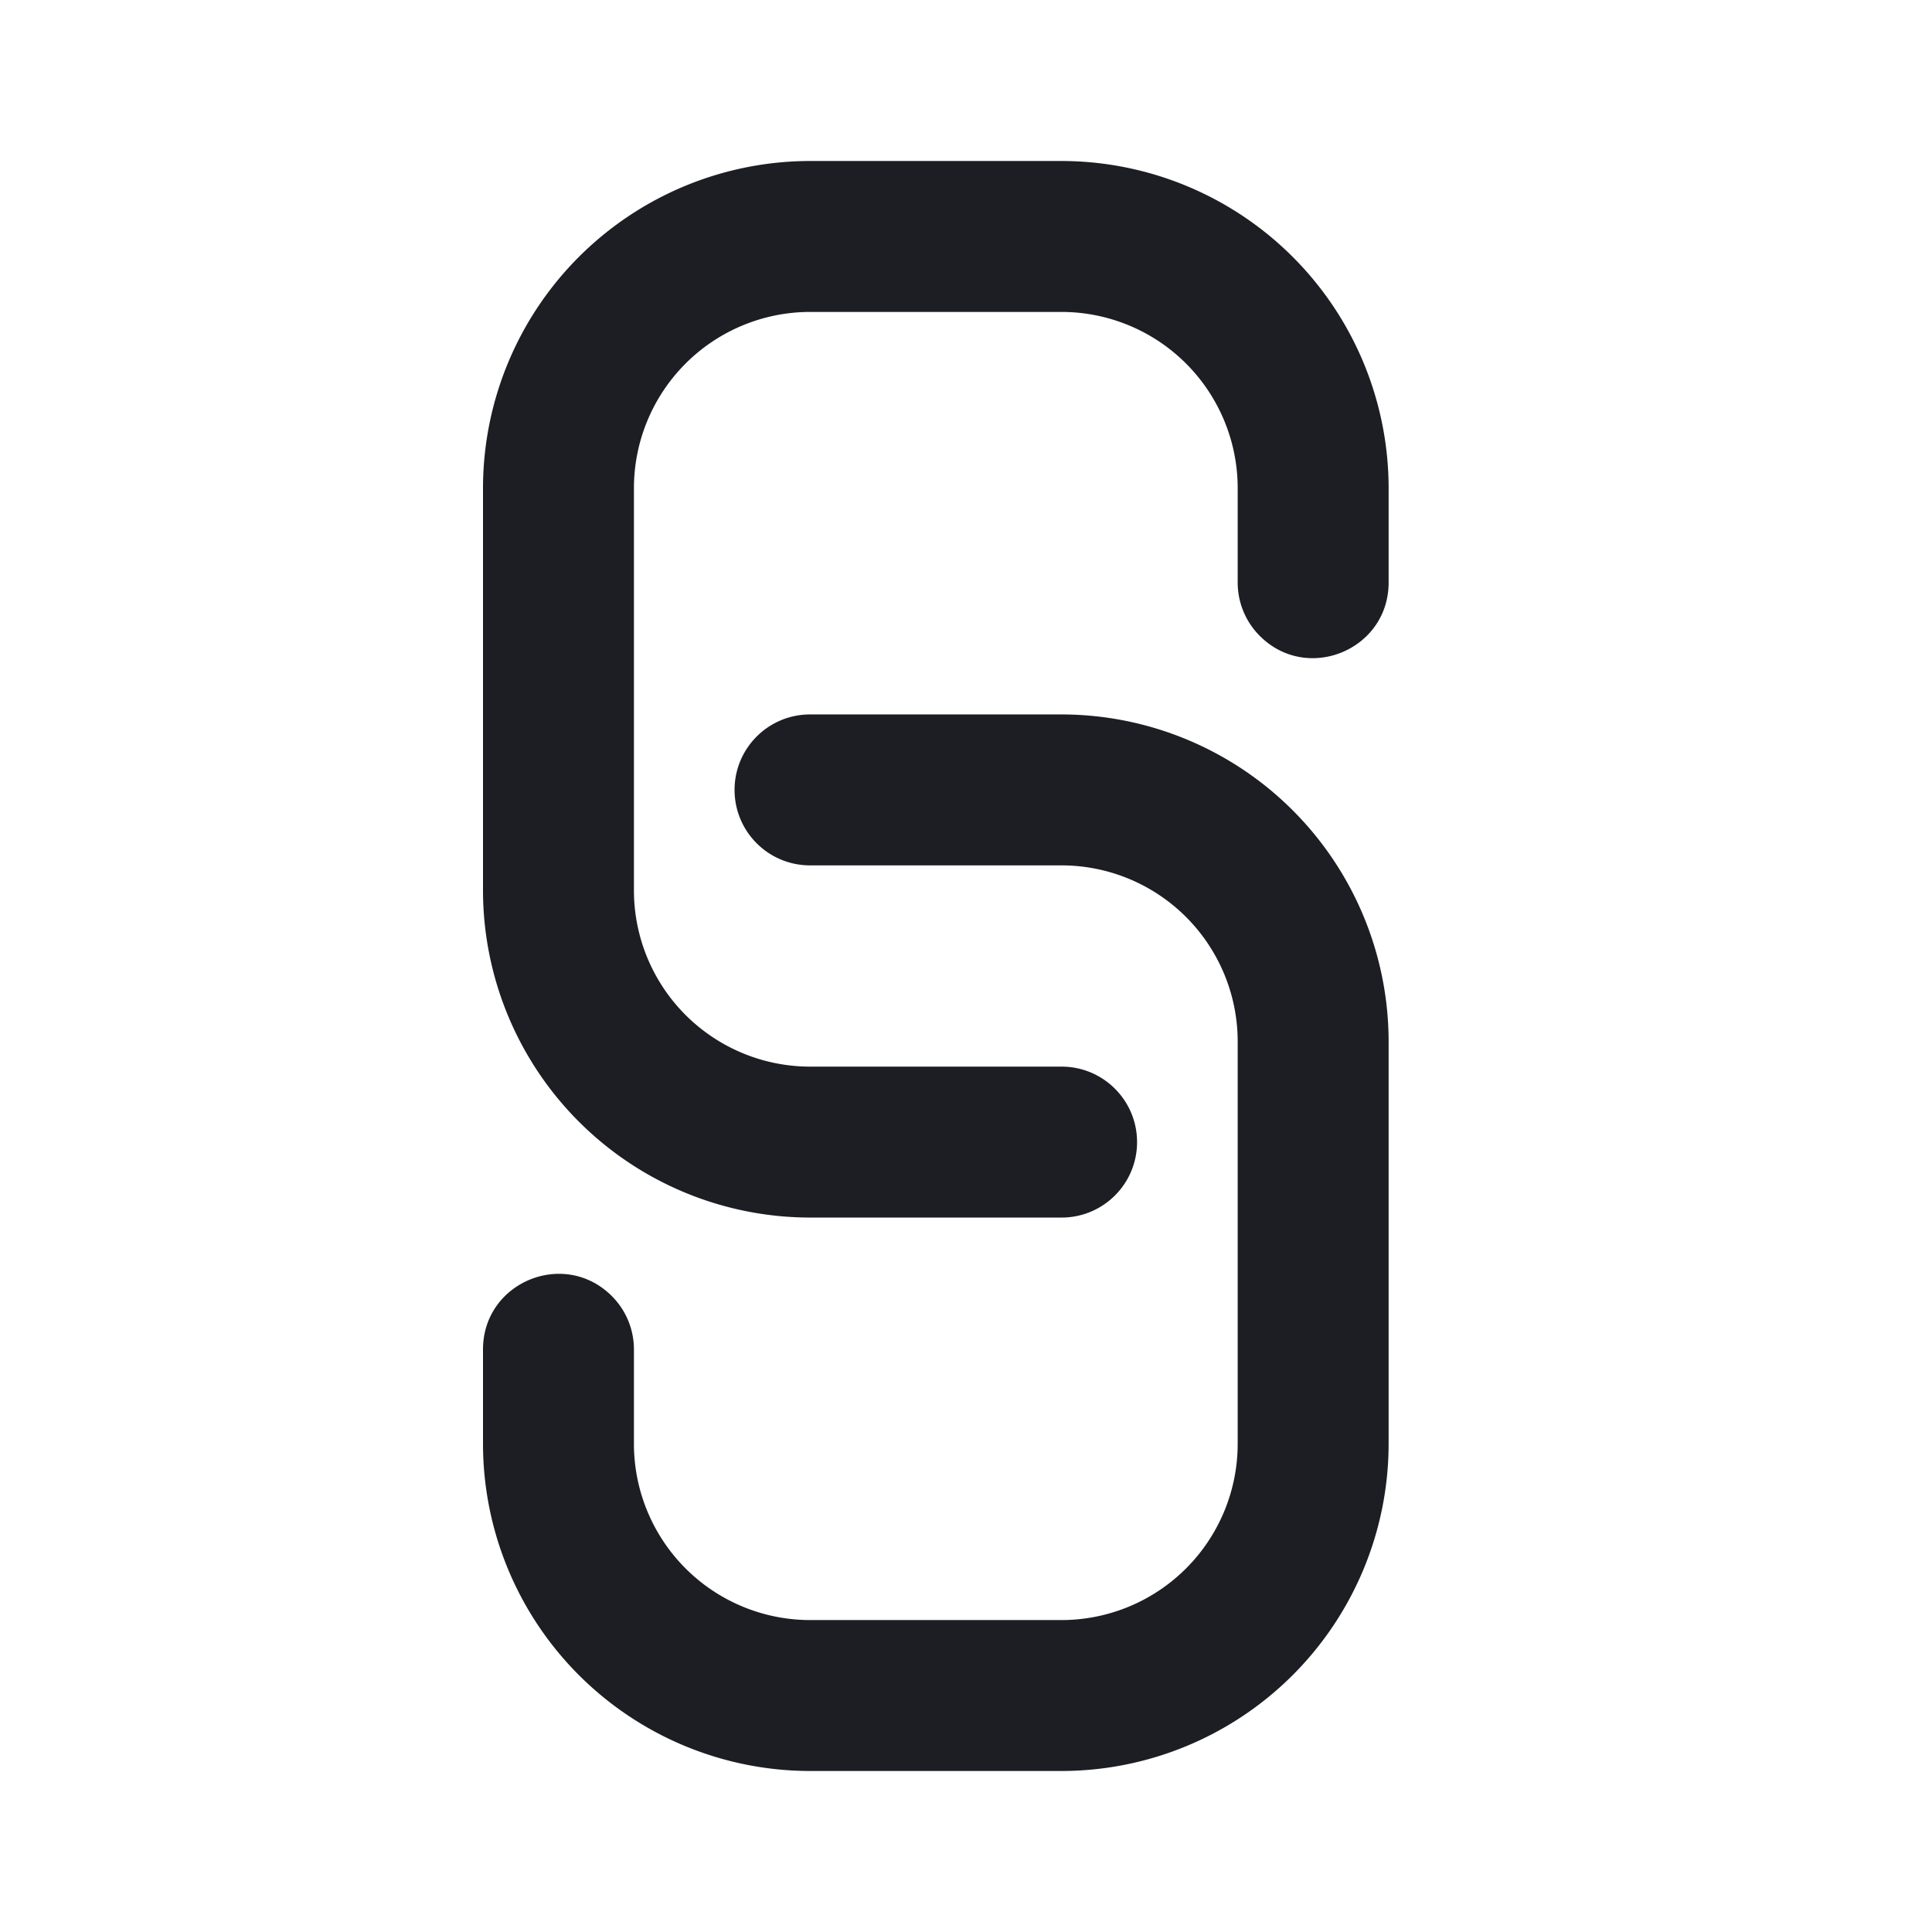 <svg xmlns="http://www.w3.org/2000/svg" width="1200" height="1200" fill="none"><g fill="#1D1E23" clip-path="url(#a)"><path d="M706.25 709.375c0 25.89-20.985 46.875-46.875 46.875h-156.25a203.37 203.37 0 0 1-143.563-59.56A203.36 203.36 0 0 1 300 553.125v-250A203.34 203.34 0 0 1 503.125 100h156.25a203.35 203.35 0 0 1 143.56 59.563A203.35 203.35 0 0 1 862.5 303.125v58.709c0 41.761-50.49 62.675-80.02 33.145a46.88 46.88 0 0 1-13.73-33.145v-58.709a109.49 109.49 0 0 0-32.07-77.305 109.5 109.5 0 0 0-77.305-32.07h-156.25A109.495 109.495 0 0 0 393.75 303.125v250A109.49 109.49 0 0 0 503.125 662.5h156.25c25.89 0 46.875 20.985 46.875 46.875"/><path d="M659.375 1100h-156.25a203.37 203.37 0 0 1-143.563-59.56A203.36 203.36 0 0 1 300 896.875v-58.71c0-41.76 50.491-62.675 80.021-33.145a46.87 46.87 0 0 1 13.729 33.145v58.71a109.49 109.49 0 0 0 109.375 109.375h156.25c29-.03 56.8-11.565 77.305-32.07a109.49 109.49 0 0 0 32.07-77.305v-250c-.03-29-11.565-56.8-32.07-77.305a109.49 109.49 0 0 0-77.305-32.07h-156.25c-25.889 0-46.875-20.985-46.875-46.875 0-25.889 20.986-46.875 46.875-46.875h156.25A203.36 203.36 0 0 1 862.5 646.875v250a203.36 203.36 0 0 1-59.57 143.555A203.36 203.36 0 0 1 659.375 1100"/></g><defs><clipPath id="a"><path fill="#fff" d="M0 0h1200v1200H0z"/></clipPath></defs></svg>